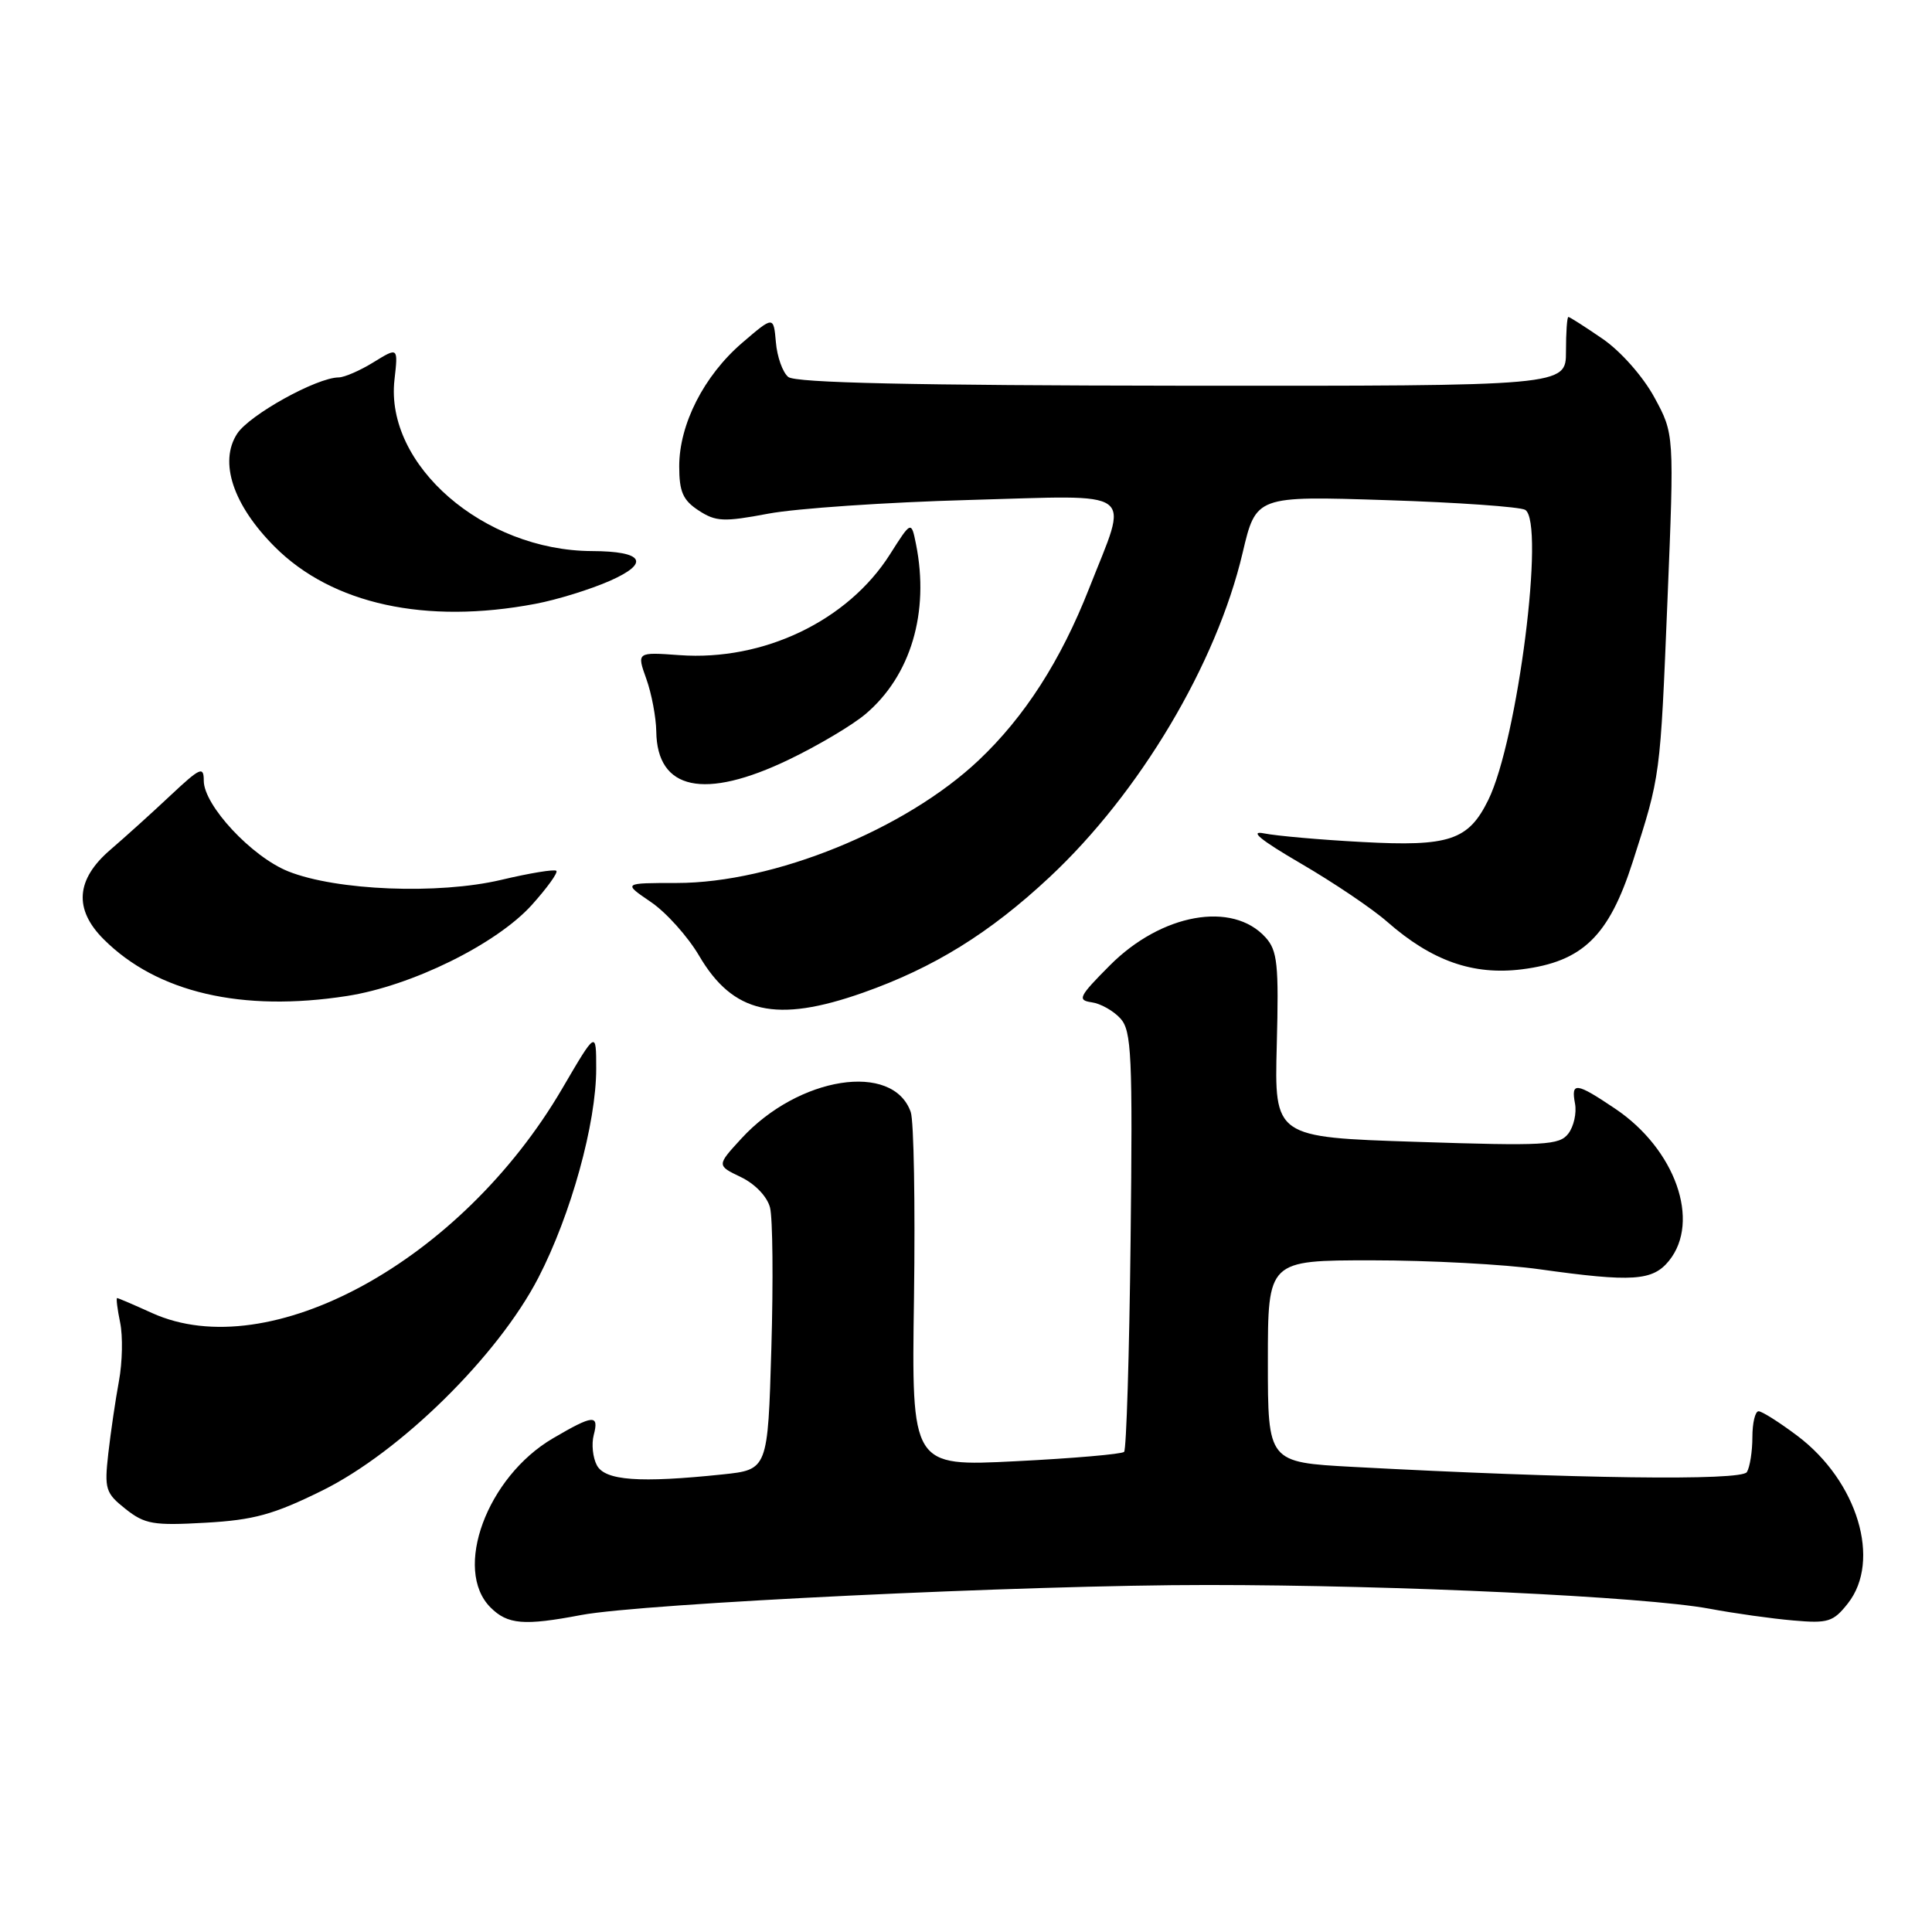 <?xml version="1.0" encoding="UTF-8" standalone="no"?>
<!DOCTYPE svg PUBLIC "-//W3C//DTD SVG 1.1//EN" "http://www.w3.org/Graphics/SVG/1.1/DTD/svg11.dtd" >
<svg xmlns="http://www.w3.org/2000/svg" xmlns:xlink="http://www.w3.org/1999/xlink" version="1.1" viewBox="0 0 256 256">
 <g >
 <path fill="currentColor"
d=" M 77.00 214.00 C 85.14 212.46 136.02 210.01 160.00 210.02 C 185.10 210.02 217.92 211.57 226.50 213.16 C 229.80 213.78 234.80 214.48 237.61 214.72 C 242.24 215.13 242.92 214.91 244.86 212.45 C 249.31 206.79 246.14 196.27 238.17 190.26 C 235.79 188.47 233.47 187.00 233.02 187.00 C 232.57 187.00 232.20 188.55 232.20 190.43 C 232.20 192.32 231.87 194.40 231.47 195.06 C 230.74 196.24 208.59 195.94 179.25 194.37 C 168.00 193.76 168.00 193.76 168.00 180.38 C 168.00 167.00 168.00 167.00 181.78 167.00 C 189.35 167.00 199.37 167.53 204.03 168.19 C 216.32 169.91 218.99 169.73 221.15 167.06 C 225.38 161.83 221.99 152.26 214.01 146.90 C 208.82 143.41 208.15 143.33 208.70 146.25 C 208.93 147.49 208.53 149.27 207.81 150.21 C 206.63 151.75 204.69 151.86 187.68 151.30 C 168.86 150.69 168.86 150.69 169.18 138.45 C 169.46 127.76 169.27 125.96 167.69 124.21 C 163.30 119.36 153.88 121.06 147.06 127.92 C 142.96 132.04 142.71 132.53 144.65 132.81 C 145.83 132.97 147.54 133.94 148.46 134.95 C 149.94 136.59 150.09 139.77 149.81 164.31 C 149.64 179.45 149.25 192.08 148.95 192.38 C 148.65 192.68 142.19 193.24 134.59 193.62 C 120.78 194.32 120.78 194.32 121.11 171.91 C 121.28 159.58 121.09 148.54 120.68 147.36 C 118.34 140.66 105.80 142.62 98.23 150.87 C 94.96 154.43 94.96 154.43 98.17 155.97 C 100.03 156.86 101.65 158.54 102.03 160.00 C 102.39 161.38 102.47 169.75 102.21 178.62 C 101.74 194.74 101.74 194.74 95.73 195.37 C 84.74 196.52 80.17 196.19 79.09 194.16 C 78.55 193.15 78.36 191.35 78.67 190.16 C 79.40 187.38 78.63 187.44 73.26 190.59 C 64.52 195.71 59.99 207.99 65.00 213.00 C 67.26 215.26 69.43 215.44 77.00 214.00 Z  M 42.69 197.51 C 53.07 192.38 65.99 179.65 71.34 169.30 C 75.66 160.94 79.00 148.86 79.00 141.61 C 79.00 136.54 79.00 136.54 74.48 144.27 C 61.10 167.12 35.67 181.02 20.14 173.98 C 17.74 172.89 15.66 172.00 15.52 172.00 C 15.37 172.00 15.55 173.46 15.92 175.25 C 16.29 177.04 16.22 180.53 15.76 183.00 C 15.30 185.47 14.67 189.79 14.35 192.59 C 13.82 197.32 13.98 197.84 16.64 199.95 C 19.19 201.97 20.33 202.16 27.22 201.77 C 33.63 201.41 36.25 200.69 42.69 197.51 Z  M 114.35 131.54 C 123.73 128.23 131.13 123.65 139.06 116.24 C 151.00 105.09 161.18 88.00 164.65 73.27 C 166.43 65.71 166.43 65.71 183.67 66.27 C 193.15 66.57 201.44 67.16 202.10 67.56 C 204.76 69.21 201.10 98.07 197.21 105.99 C 194.58 111.35 192.05 112.20 180.50 111.57 C 175.00 111.28 169.15 110.76 167.50 110.43 C 165.46 110.02 167.02 111.30 172.37 114.42 C 176.70 116.94 181.86 120.42 183.82 122.15 C 189.72 127.32 195.17 129.25 201.66 128.44 C 209.69 127.43 213.18 124.06 216.34 114.21 C 220.04 102.68 219.98 103.13 220.95 79.50 C 221.85 57.50 221.85 57.50 219.21 52.65 C 217.70 49.88 214.77 46.56 212.36 44.90 C 210.04 43.31 208.00 42.00 207.82 42.00 C 207.64 42.00 207.50 44.06 207.50 46.57 C 207.50 51.15 207.50 51.15 156.64 51.11 C 121.00 51.07 105.38 50.73 104.45 49.95 C 103.71 49.35 102.97 47.28 102.81 45.35 C 102.50 41.86 102.50 41.86 98.34 45.43 C 93.28 49.78 90.00 56.21 90.00 61.79 C 90.00 65.16 90.49 66.28 92.57 67.64 C 94.85 69.13 95.88 69.18 101.82 68.06 C 105.49 67.37 117.45 66.55 128.40 66.25 C 151.07 65.63 149.59 64.53 144.30 78.00 C 140.55 87.54 135.77 94.98 129.69 100.73 C 119.98 109.91 102.55 117.00 89.66 117.00 C 82.54 117.00 82.54 117.00 86.23 119.51 C 88.27 120.89 91.14 124.10 92.63 126.63 C 97.13 134.31 102.84 135.60 114.35 131.54 Z  M 46.00 131.97 C 54.54 130.64 65.77 125.11 70.46 119.92 C 72.49 117.66 73.96 115.63 73.72 115.39 C 73.49 115.15 70.19 115.69 66.40 116.59 C 58.08 118.55 44.56 118.01 38.19 115.46 C 33.36 113.53 27.00 106.71 27.00 103.45 C 27.00 101.49 26.54 101.70 22.61 105.38 C 20.20 107.65 16.60 110.90 14.61 112.61 C 10.05 116.53 9.76 120.49 13.74 124.46 C 20.80 131.52 32.06 134.14 46.00 131.97 Z  M 104.53 100.65 C 108.36 98.81 112.93 96.10 114.67 94.63 C 120.68 89.56 123.18 81.16 121.38 72.13 C 120.75 69.00 120.75 69.00 117.92 73.46 C 112.34 82.26 101.17 87.61 90.05 86.81 C 84.37 86.40 84.37 86.40 85.64 89.95 C 86.34 91.90 86.93 95.04 86.96 96.92 C 87.06 104.71 93.32 106.04 104.53 100.65 Z  M 70.95 80.01 C 73.82 79.47 78.26 78.09 80.82 76.96 C 86.20 74.58 85.27 73.04 78.43 73.02 C 64.08 72.96 50.99 61.61 52.27 50.32 C 52.76 45.99 52.76 45.99 49.51 47.99 C 47.72 49.10 45.64 50.00 44.88 50.01 C 41.96 50.03 33.07 54.96 31.43 57.46 C 28.98 61.21 30.88 66.93 36.42 72.47 C 44.01 80.06 56.40 82.77 70.95 80.01 Z "/>
</g>
</svg>